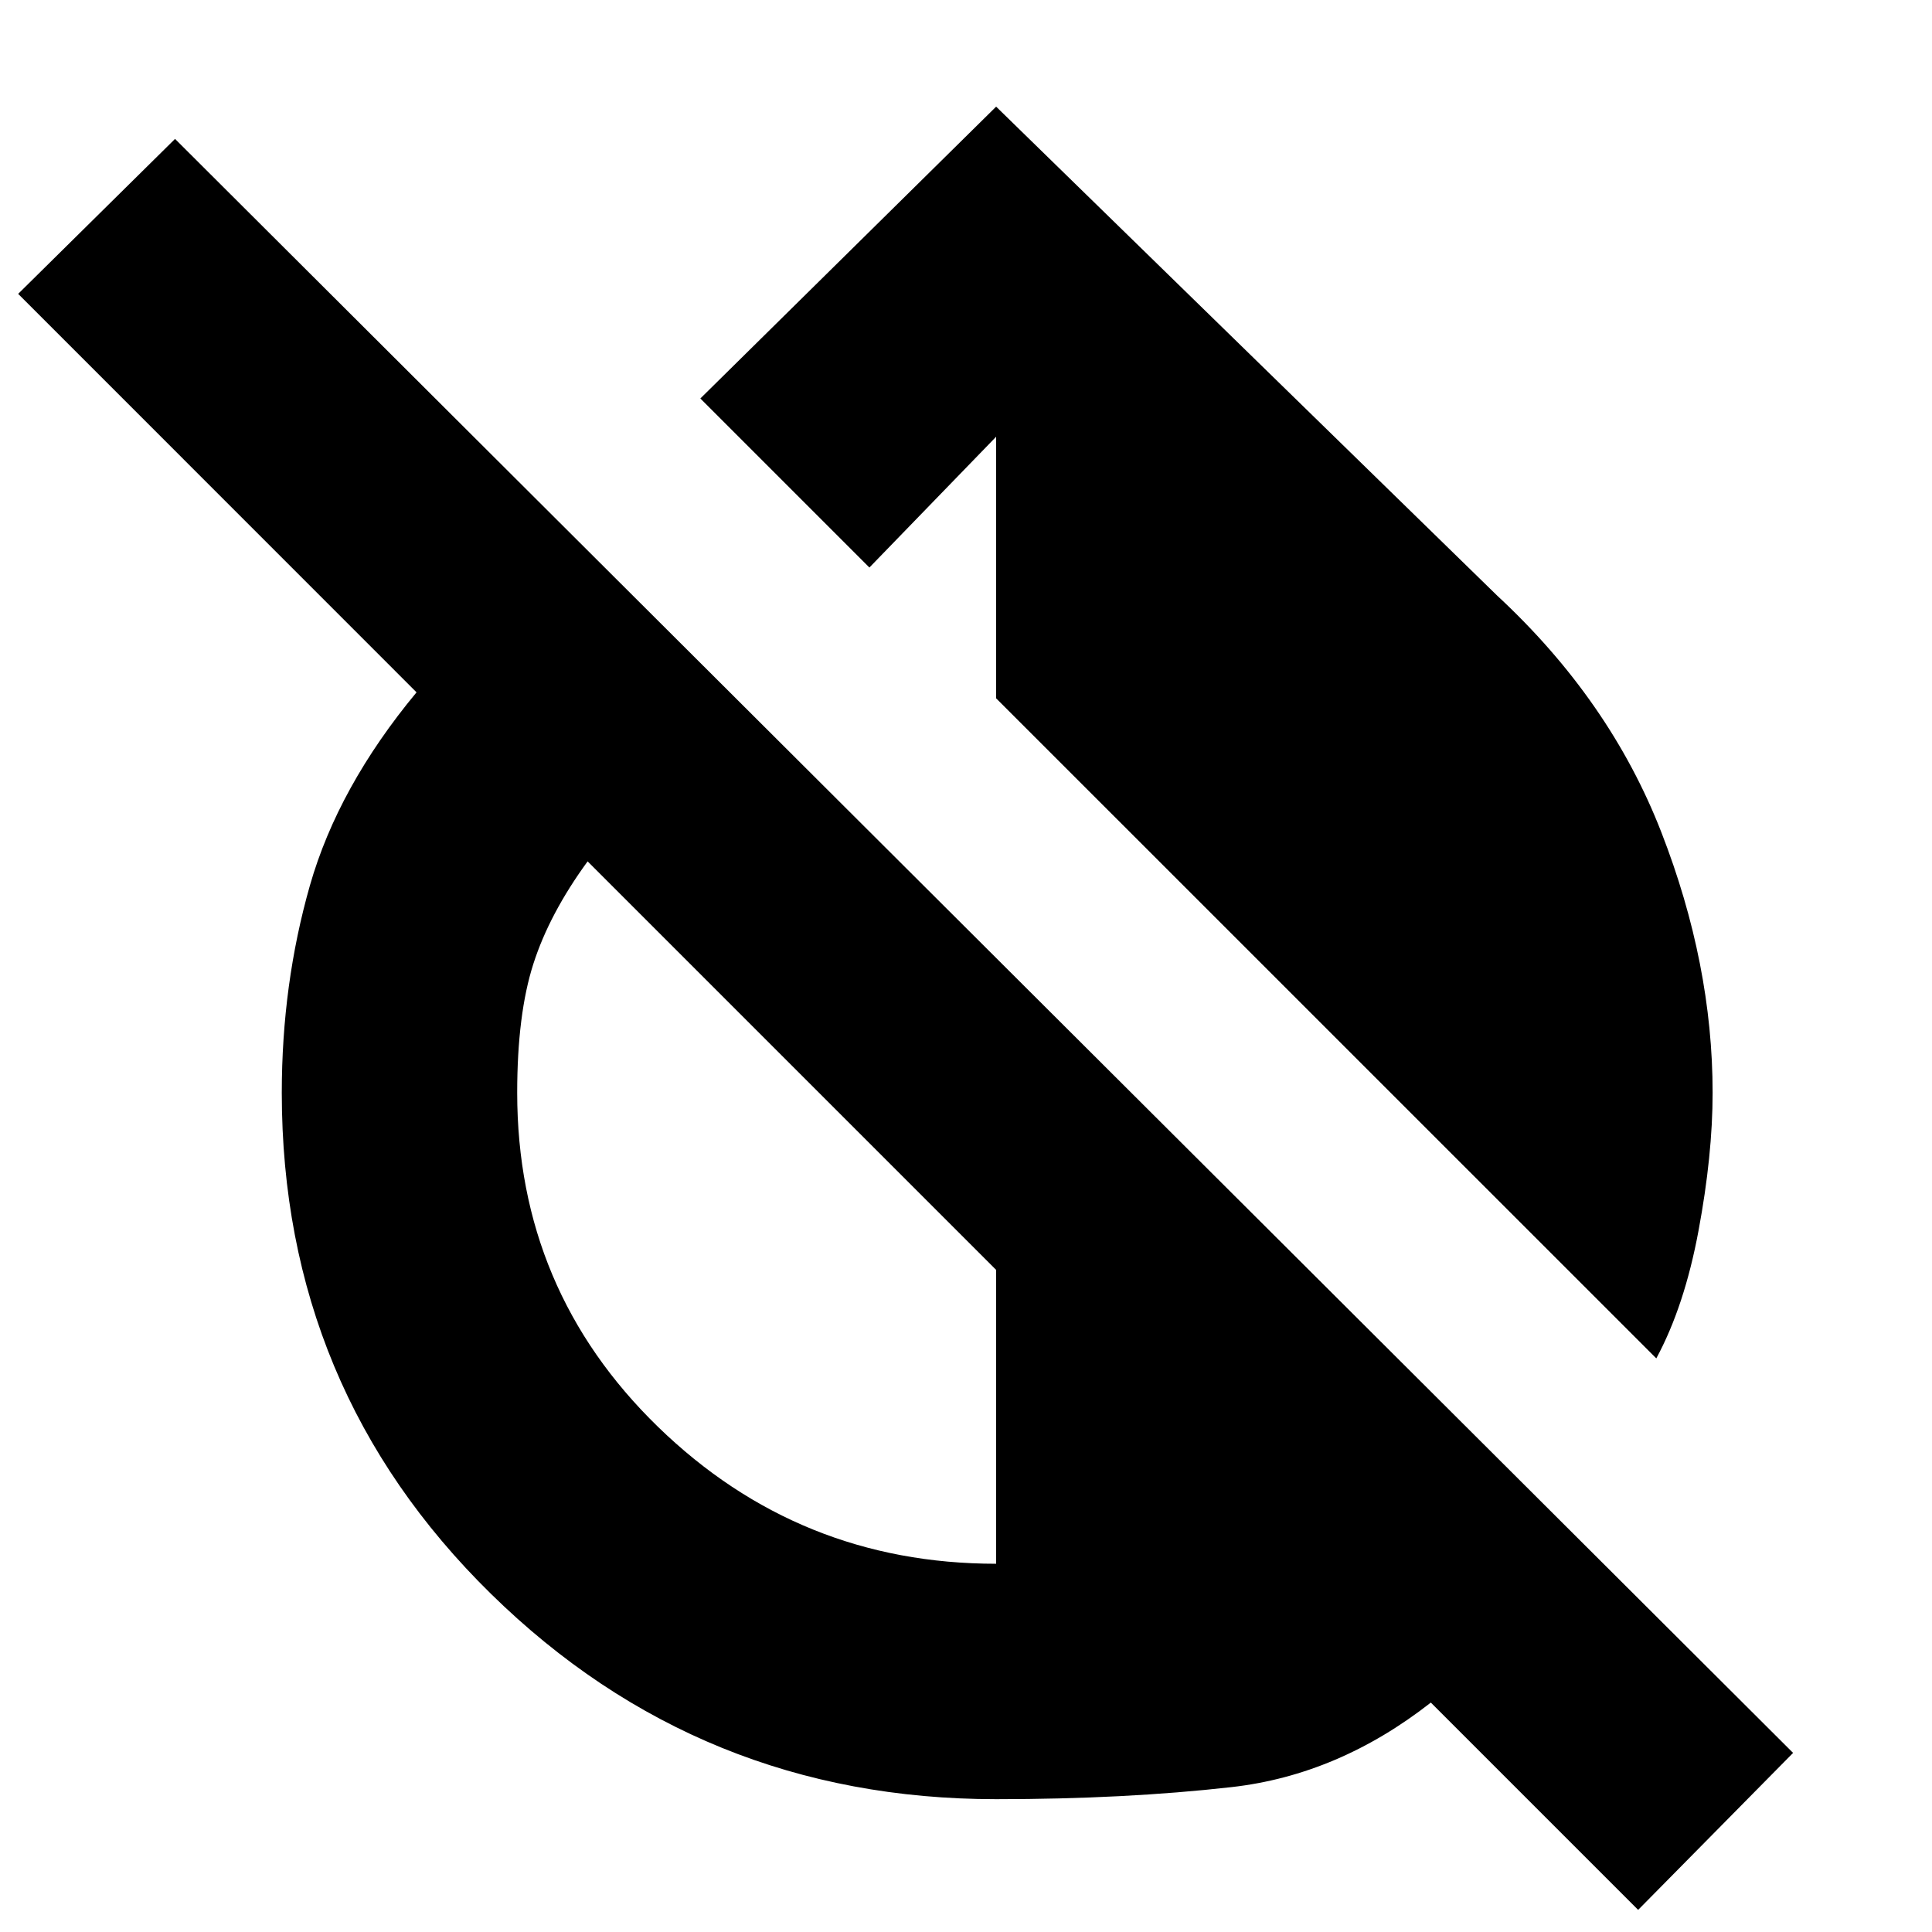 <svg xmlns="http://www.w3.org/2000/svg" height="20" width="20"><path d="m17.146 14.062-6.834-6.833V4.521L9 5.875l-1.75-1.75 3.062-3.021L15.5 6.167q1.167 1.083 1.698 2.448.531 1.364.531 2.697 0 .646-.146 1.428-.145.781-.437 1.322Zm-.188 5.709-2.146-2.146q-.958.75-2.062.875-1.104.125-2.438.125-3.062 0-5.229-2.125-2.166-2.125-2.166-5.188 0-1.124.291-2.145.292-1.021 1.104-2L.188 3.042l1.624-1.604 16.75 16.708Zm-6.646-3.583v-3.042L6.083 8.917q-.395.541-.562 1.062-.167.521-.167 1.333 0 2.042 1.458 3.459 1.459 1.417 3.5 1.417Z"/></svg>